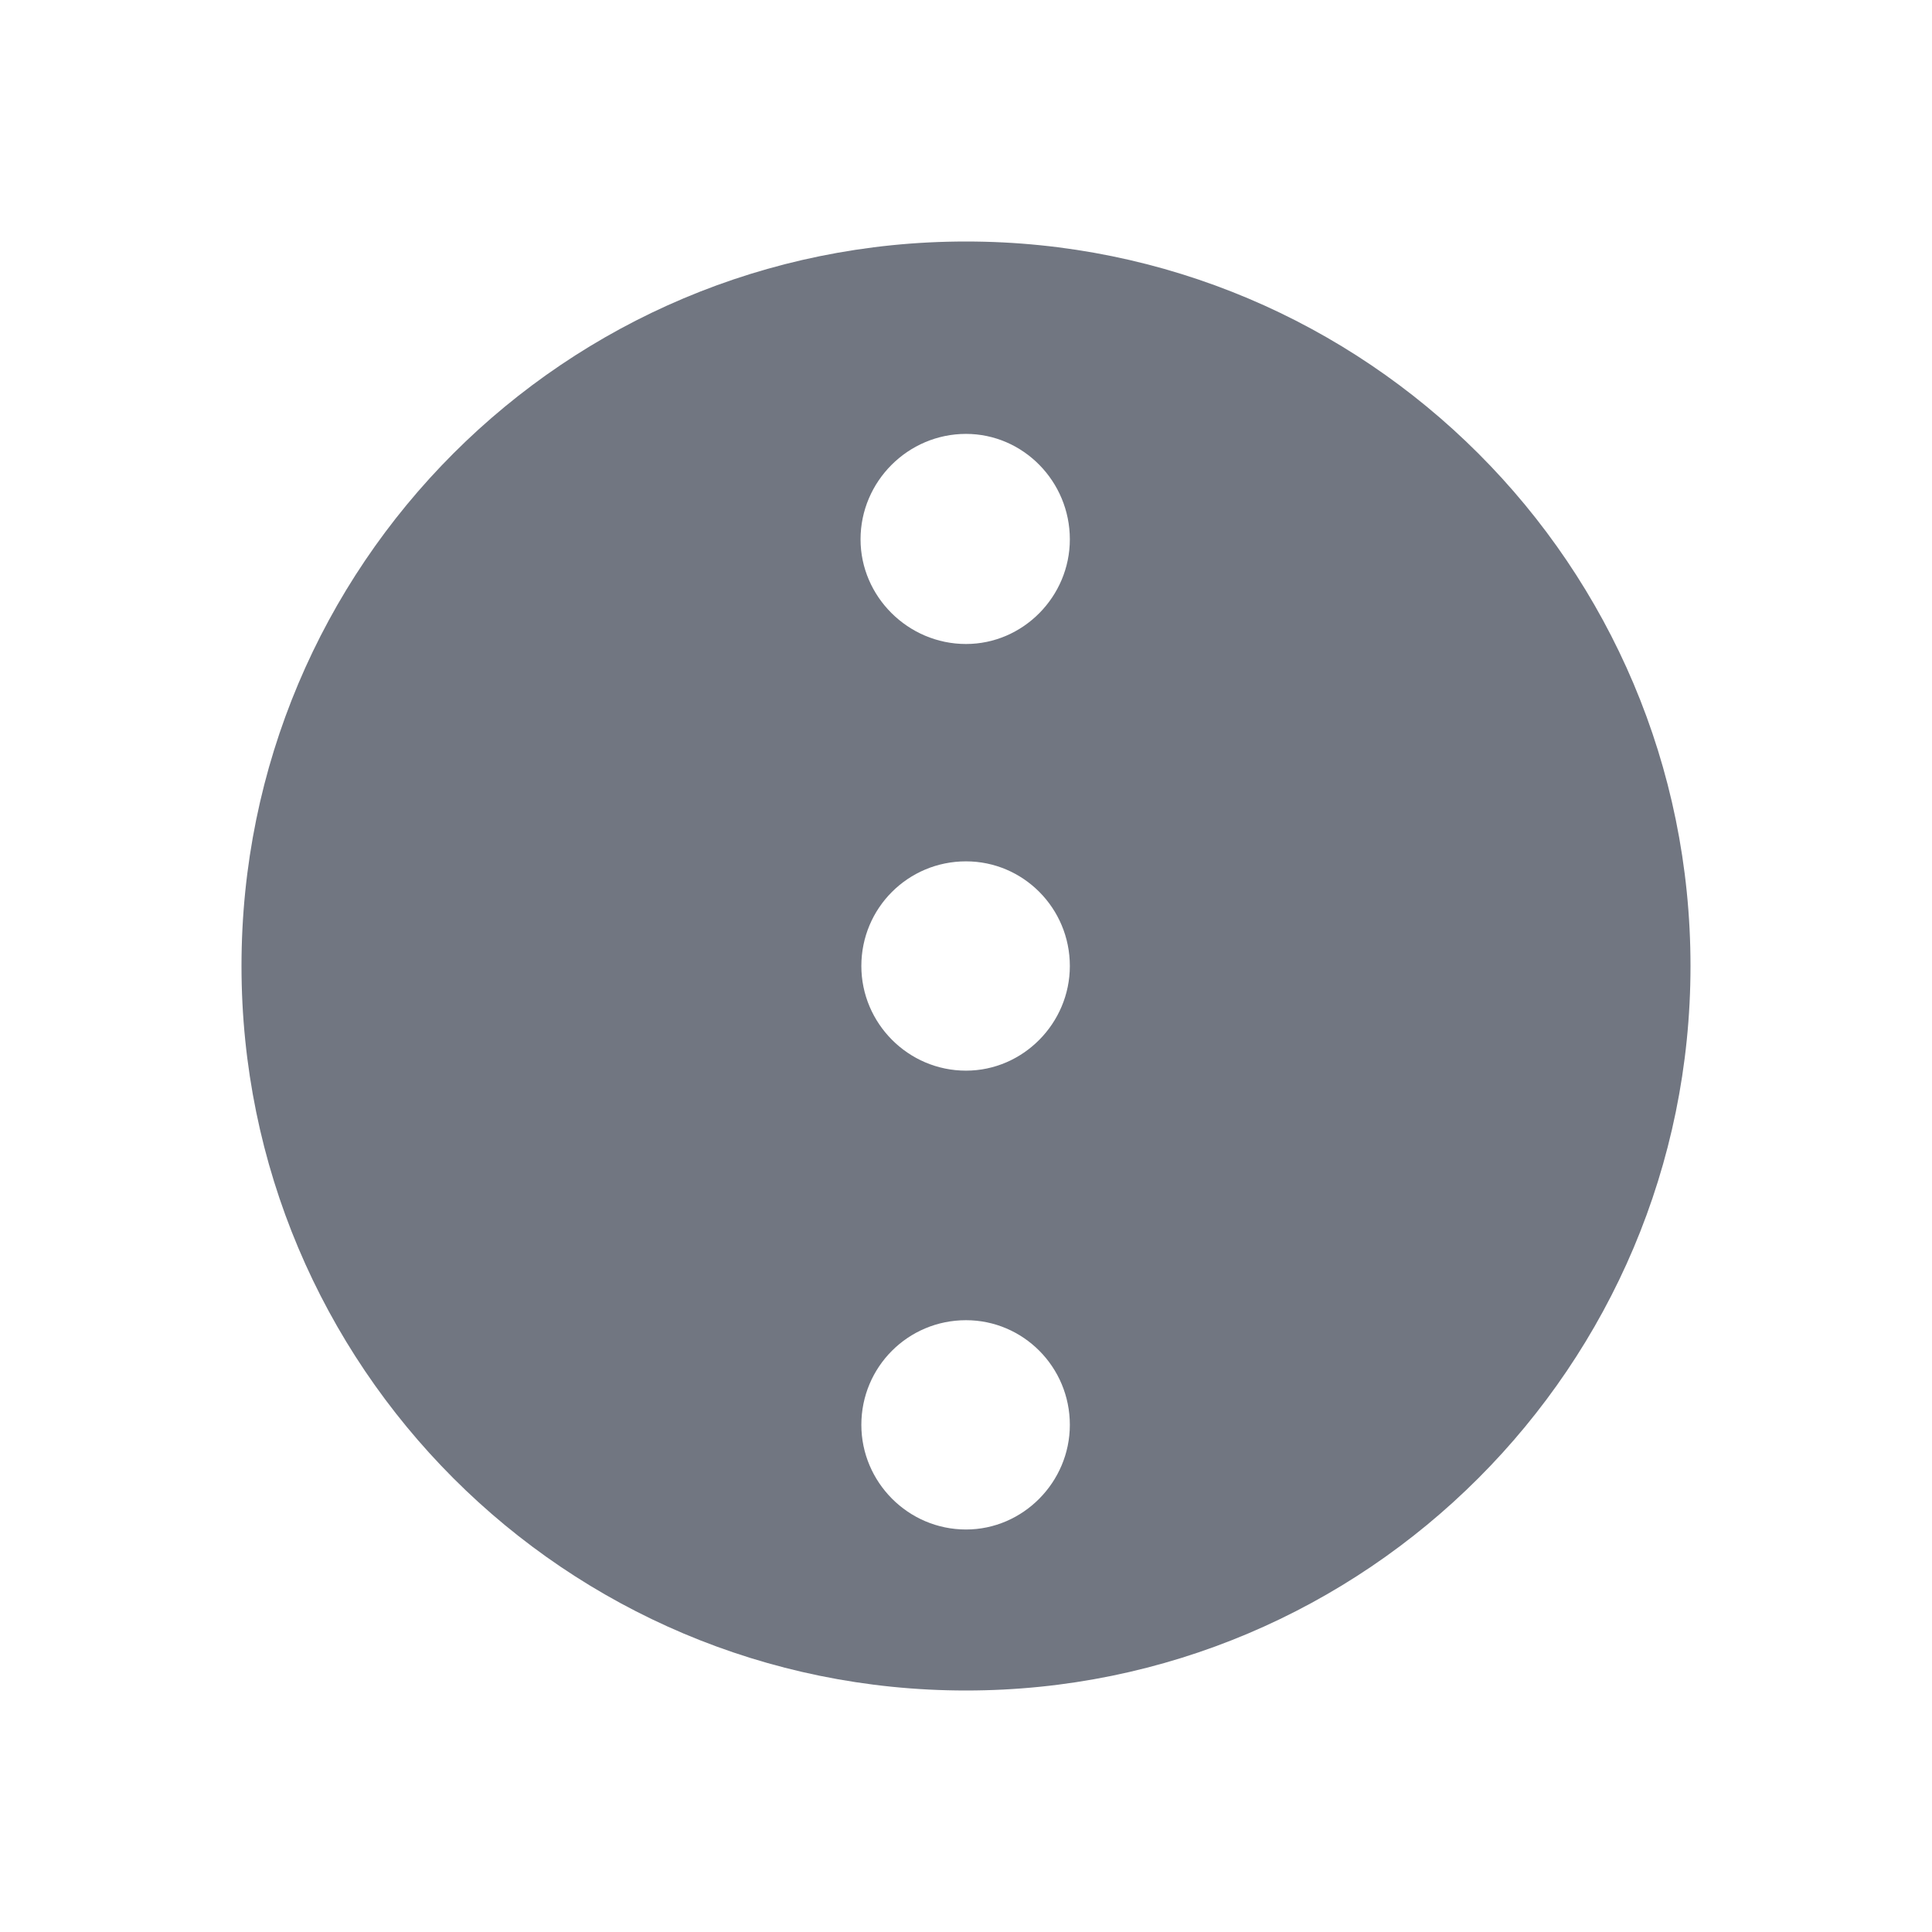 <svg width="24" height="24" viewBox="0 0 24 24" fill="none" xmlns="http://www.w3.org/2000/svg" xmlns:xlink="http://www.w3.org/1999/xlink">
	<desc>
			Created with Pixso.
	</desc>
	<defs>
		<clipPath id="clip17_1323">
			<rect id="Solid / More Vertical Solid" width="24" height="24" fill="white" fill-opacity="0"/>
		</clipPath>
	</defs>
	<g clip-path="url(#clip17_1323)">
		<path id="Shape" d="M12 21C7.02 21 3 16.97 3 12C3 7.02 7.02 3 12 3C16.97 3 21 7.02 21 12C21 16.97 16.97 21 12 21ZM10.7 17.7C10.7 16.98 11.28 16.4 12 16.4C12.71 16.4 13.29 16.98 13.29 17.7C13.29 18.41 12.71 19 12 19C11.28 19 10.7 18.41 10.7 17.7ZM10.69 6.7C10.69 5.98 11.28 5.39 12 5.39C12.71 5.39 13.29 5.98 13.29 6.7C13.29 7.41 12.71 8 12 8C11.28 8 10.69 7.41 10.69 6.7ZM10.7 12C10.7 11.28 11.28 10.7 12 10.7C12.71 10.7 13.29 11.28 13.29 12C13.29 12.71 12.71 13.3 12 13.3C11.28 13.3 10.7 12.71 10.7 12Z" fill="#717681" fill-opacity="1" fill-rule="evenodd"/>
	</g>
</svg>
